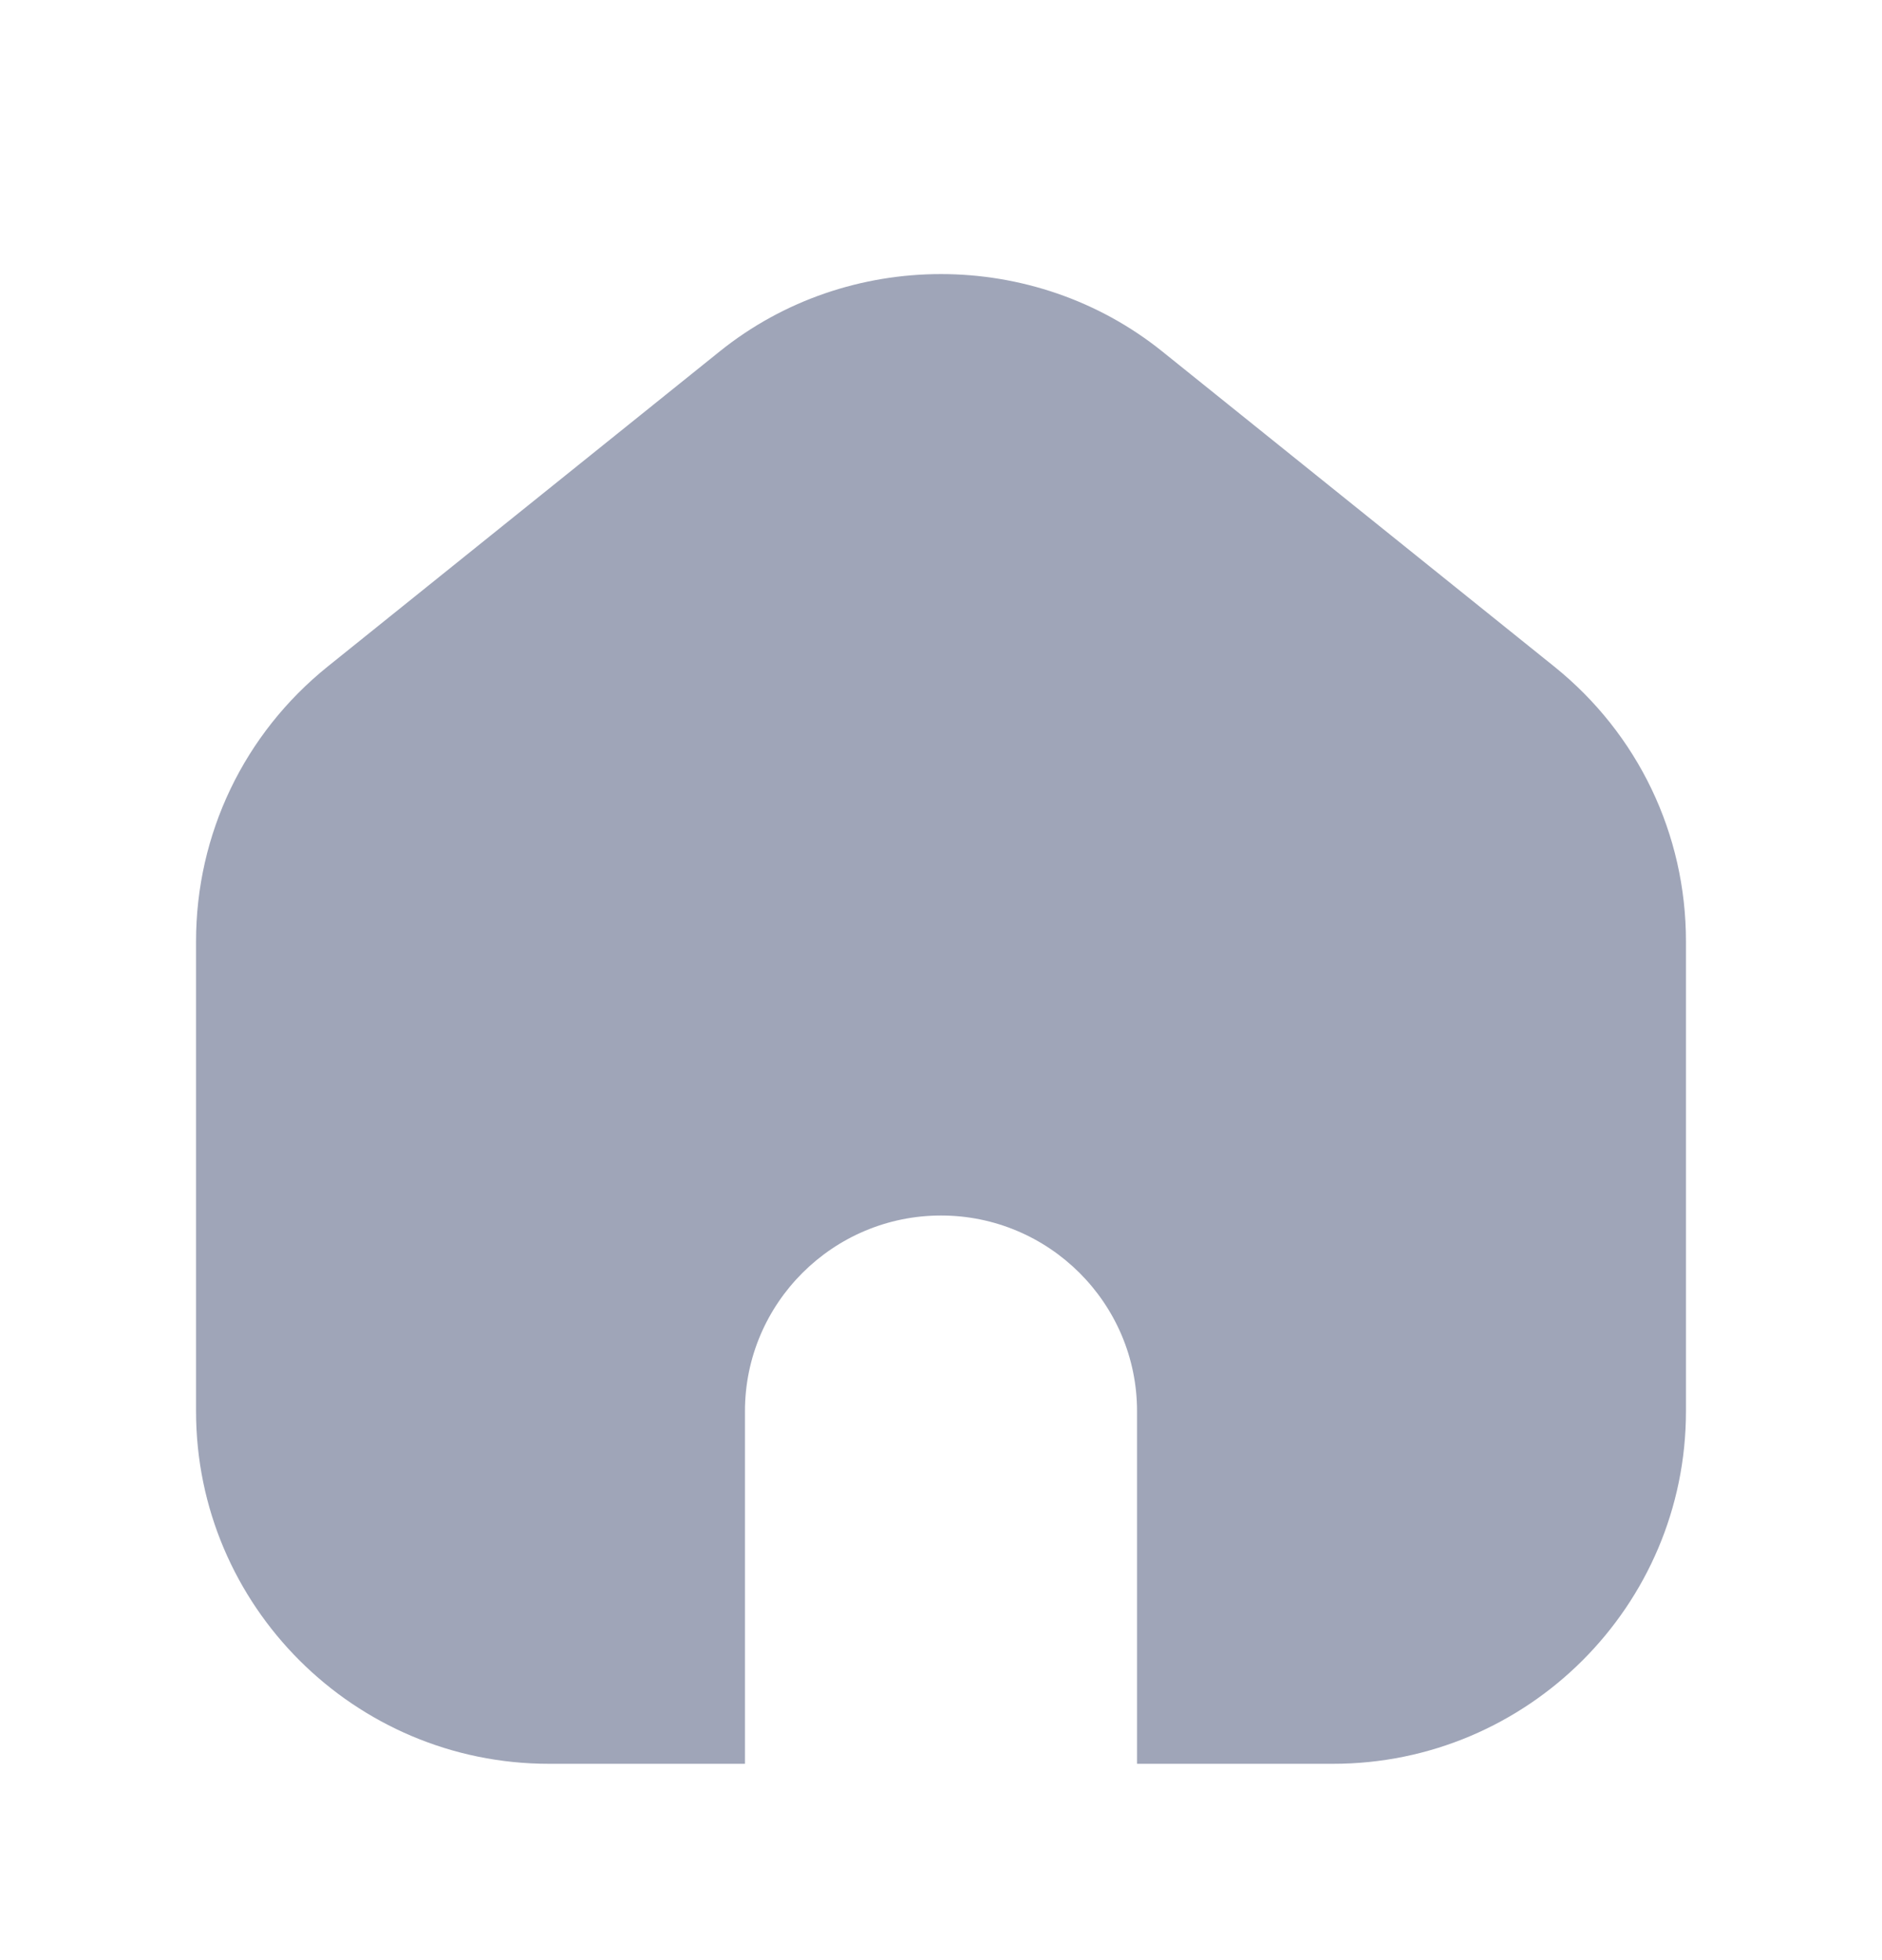 <svg width="24" height="25" viewBox="0 0 24 25" fill="none" xmlns="http://www.w3.org/2000/svg">
<path d="M21.5 12.006V18C21.5 20.48 19.481 22.496 17 22.496H14.5V17.999C14.5 16.623 13.378 15.503 12 15.503C10.622 15.503 9.5 16.623 9.5 17.999V22.496H7C4.519 22.496 2.5 20.479 2.5 18V12.006C2.5 10.638 3.112 9.361 4.178 8.502L9.178 4.482C10.812 3.167 13.185 3.167 14.821 4.482L19.821 8.502C20.888 9.361 21.5 10.637 21.5 12.006Z" fill="#9FA5B8"/>
</svg>
